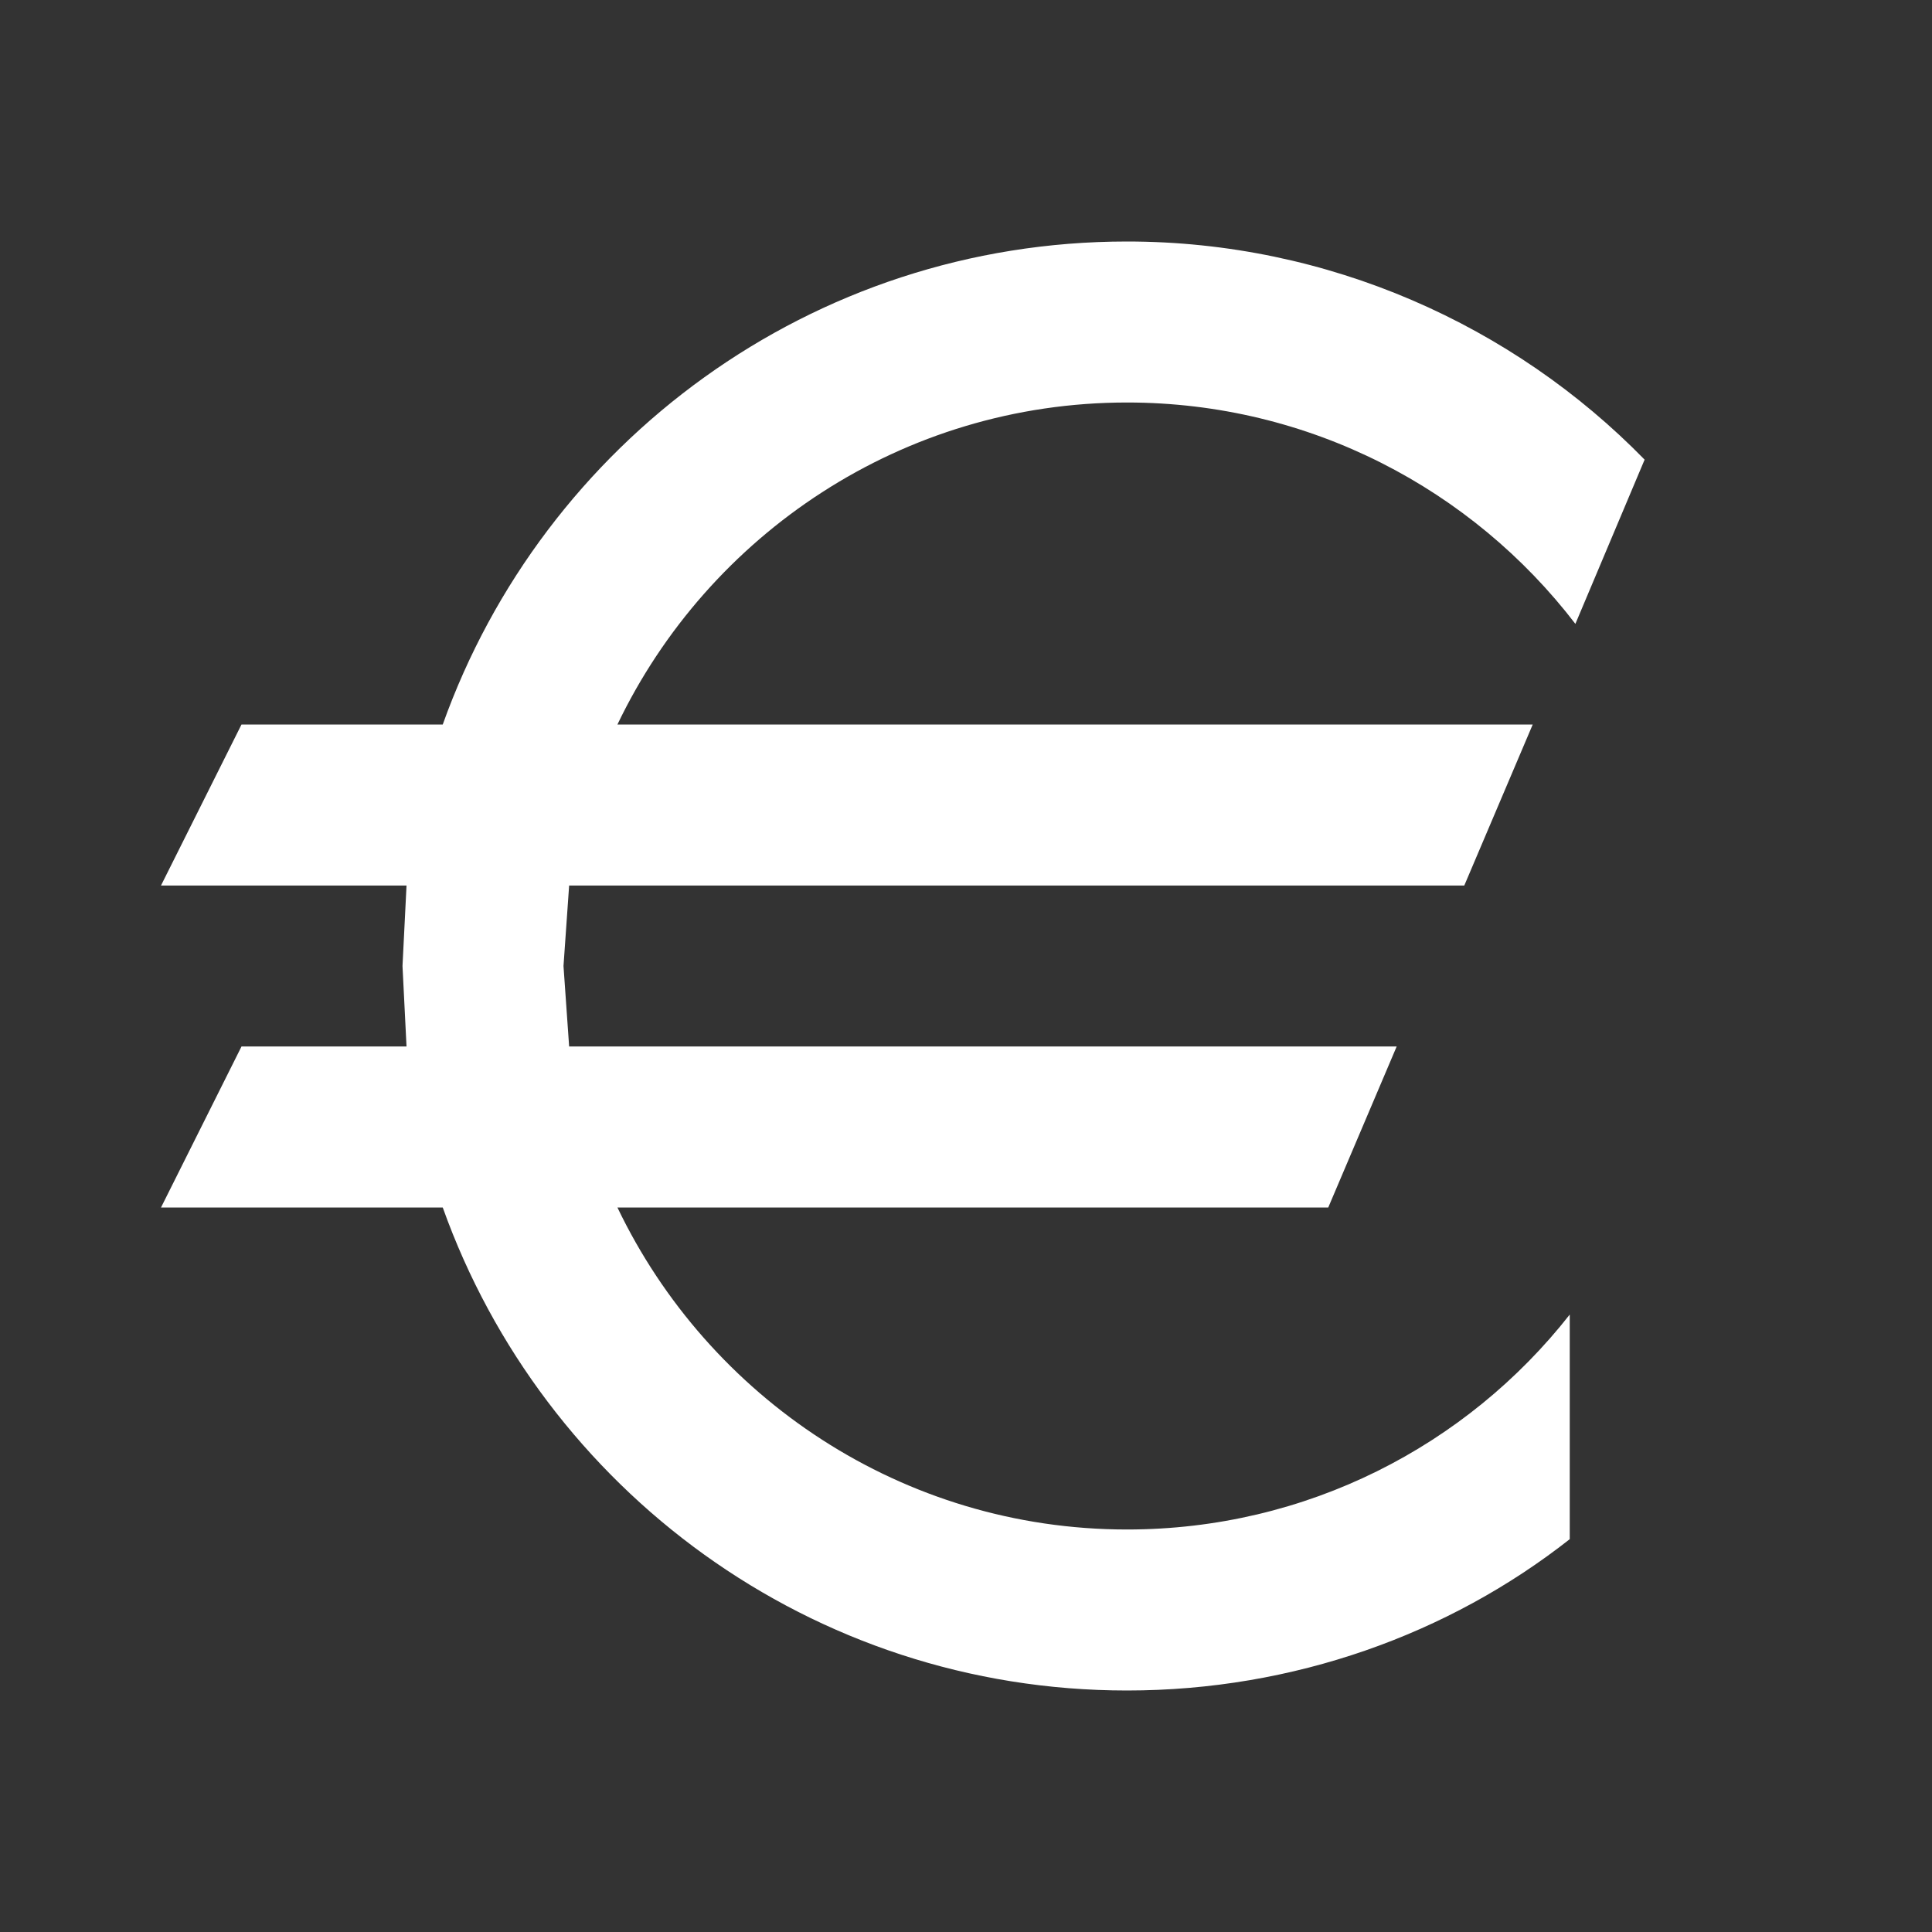<?xml version="1.0" encoding="UTF-8"?><!DOCTYPE svg PUBLIC "-//W3C//DTD SVG 1.1//EN" "http://www.w3.org/Graphics/SVG/1.1/DTD/svg11.dtd"><svg xmlns="http://www.w3.org/2000/svg" xmlns:xlink="http://www.w3.org/1999/xlink" version="1.1" width="512" height="512" viewBox="0 0 512 512"><rect x="0" y="0" width="512" height="512" fill="#333333" stroke="none"/>    <path fill="#ffffff" transform="scale(1, -1) translate(0, -448)" glyph-name="currency-eur" unicode="&#xF1AD;" horiz-adv-x="512" d=" M150.827 213.333L149.333 192L150.827 170.667H370.133L352 128H163.627C187.733 77.653 239.147 42.667 298.667 42.667C346.24 42.667 388.693 64.853 416 99.627V40.107C384 14.933 342.827 0 298.667 0C215.04 0 144 53.333 117.333 128H42.667L64 170.667H107.733L106.667 192L107.733 213.333H42.667L64 256H117.333C144 330.667 215.04 384 298.667 384C352 384 401.067 361.813 435.84 326.187L417.493 282.667C390.187 318.293 347.093 341.333 298.667 341.333C239.147 341.333 187.733 306.347 163.627 256H406.187L388.053 213.333H150.827z" /></svg>